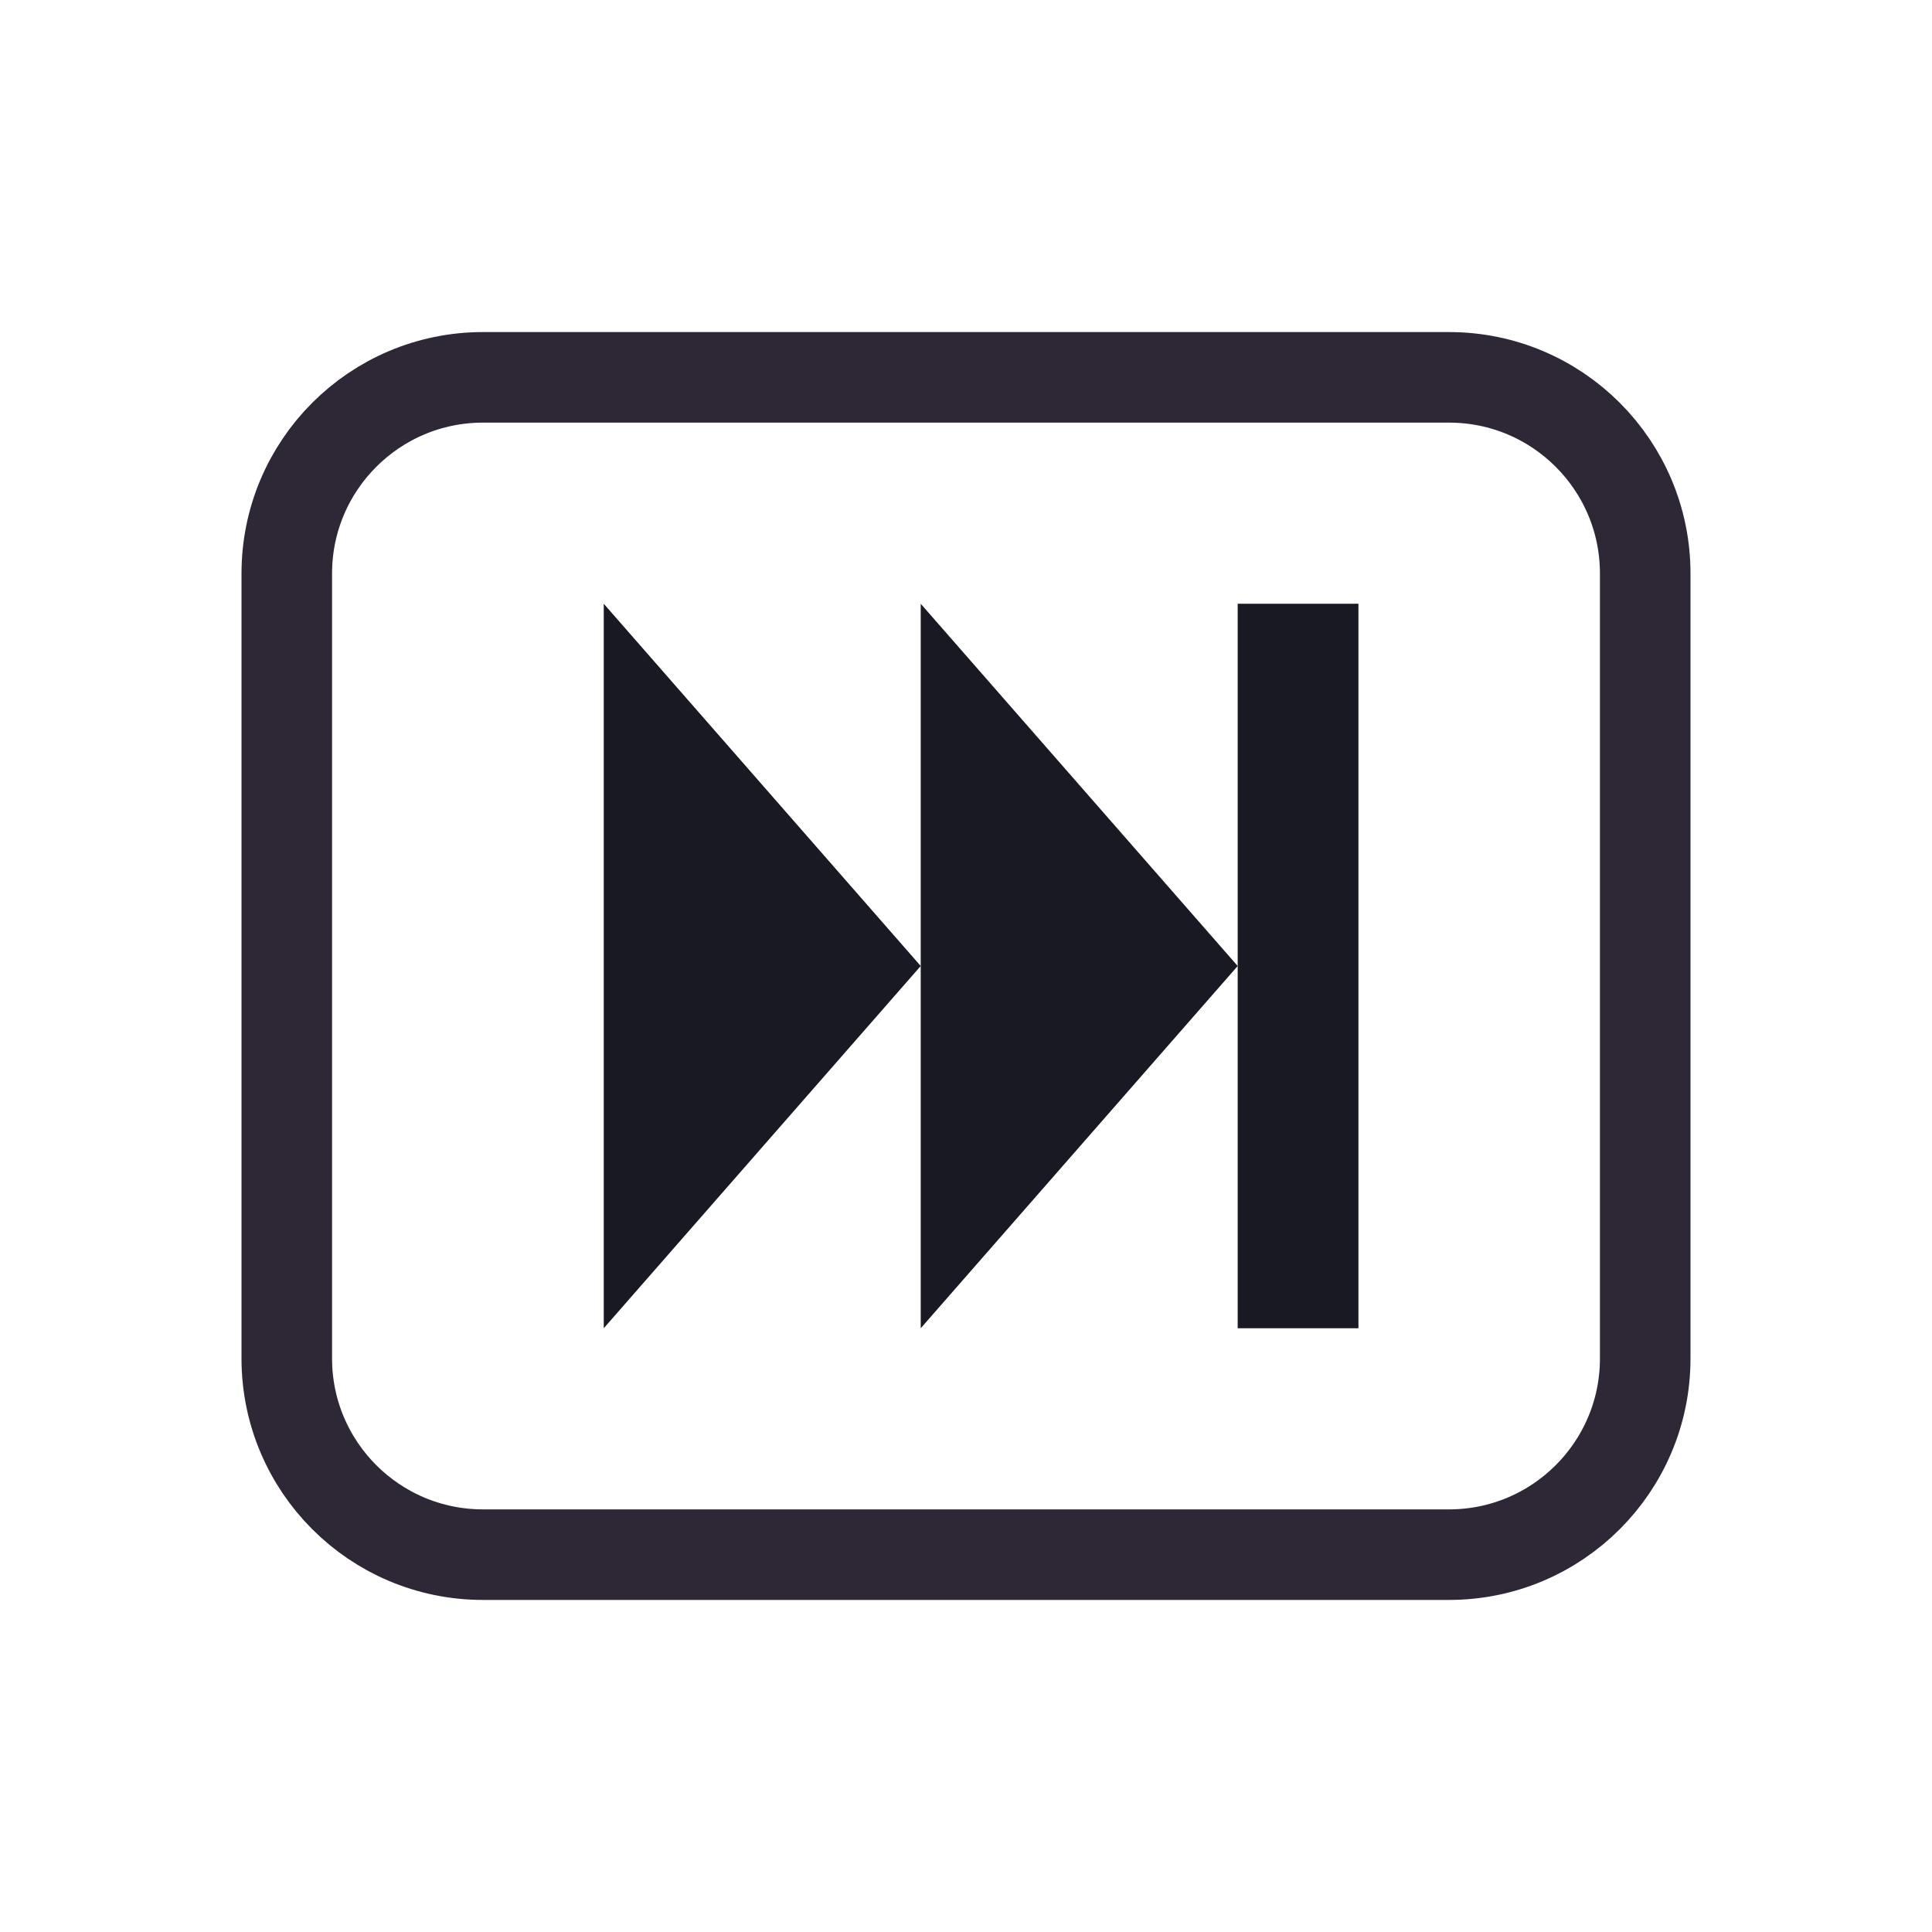 <svg width="128" height="128" viewBox="0 0 128 128" fill="none" xmlns="http://www.w3.org/2000/svg">
<path d="M52 25H76H96C103.18 25 109 30.82 109 38V38.8V55.6V90C109 97.18 103.18 103 96 103H76H64H52H32C24.82 103 19 97.18 19 90V55.6V38C19 30.82 24.82 25 32 25H52Z" stroke="#2E2836" stroke-width="6"/>
<path d="M82 64L61 40V88L82 64Z" fill="#191923"/>
<path d="M61 64L40 40V88L61 64Z" fill="#191923"/>
<path d="M86 40L86 88" stroke="#191923" stroke-width="8"/>
</svg>
